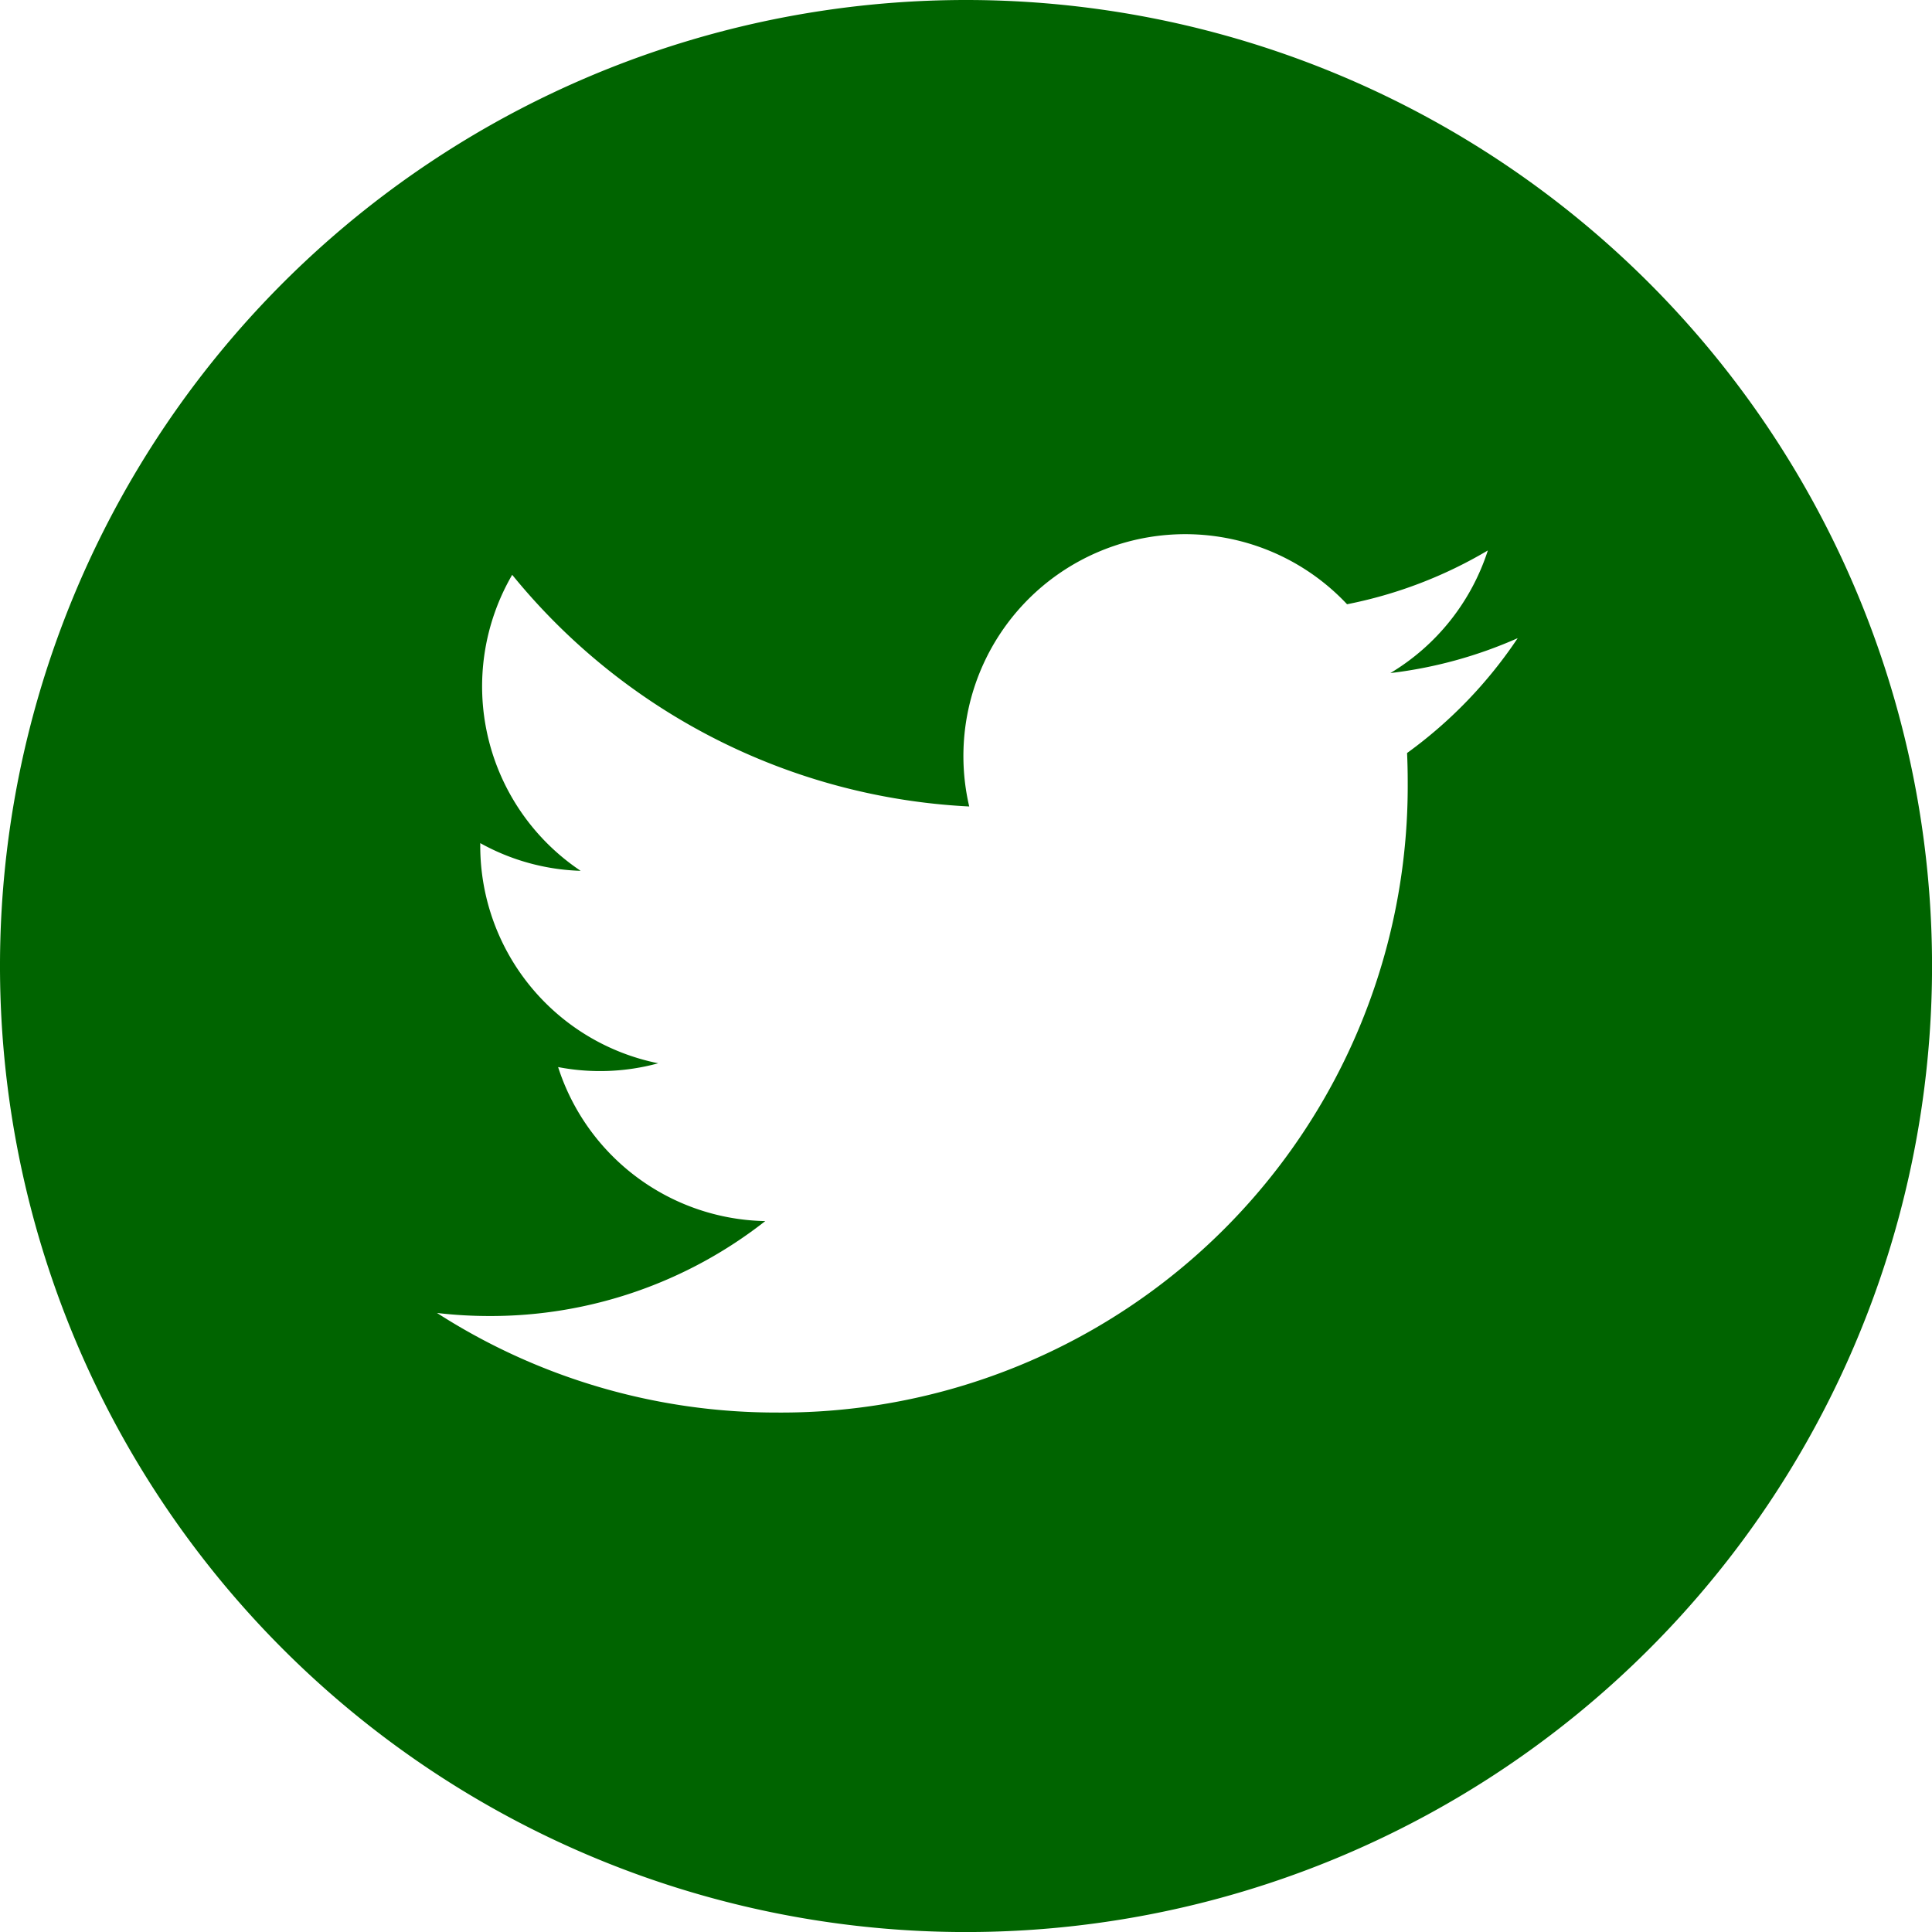 <svg xmlns="http://www.w3.org/2000/svg" width="42.333" height="42.333" viewBox="0 0 42.333 42.333">
  <g id="Group_182" data-name="Group 182" transform="translate(-704 -284)">
    <path id="Path_187" data-name="Path 187" d="M725.167,284a21.167,21.167,0,1,0,21.167,21.167A21.169,21.169,0,0,0,725.167,284Zm9.664,16.5q.014.312.014.628a13.729,13.729,0,0,1-13.823,13.823h0a13.752,13.752,0,0,1-7.447-2.182,9.88,9.88,0,0,0,1.159.067,9.749,9.749,0,0,0,6.034-2.08,4.864,4.864,0,0,1-4.539-3.375,4.84,4.84,0,0,0,2.194-.083,4.86,4.86,0,0,1-3.9-4.762c0-.022,0-.042,0-.062a4.825,4.825,0,0,0,2.2.607,4.862,4.862,0,0,1-1.5-6.486,13.793,13.793,0,0,0,10.014,5.076,4.861,4.861,0,0,1,8.279-4.431,9.746,9.746,0,0,0,3.085-1.179,4.878,4.878,0,0,1-2.136,2.687,9.688,9.688,0,0,0,2.79-.765,9.874,9.874,0,0,1-2.423,2.516Zm0,0" fill="#006400"/>
  </g>
</svg>
